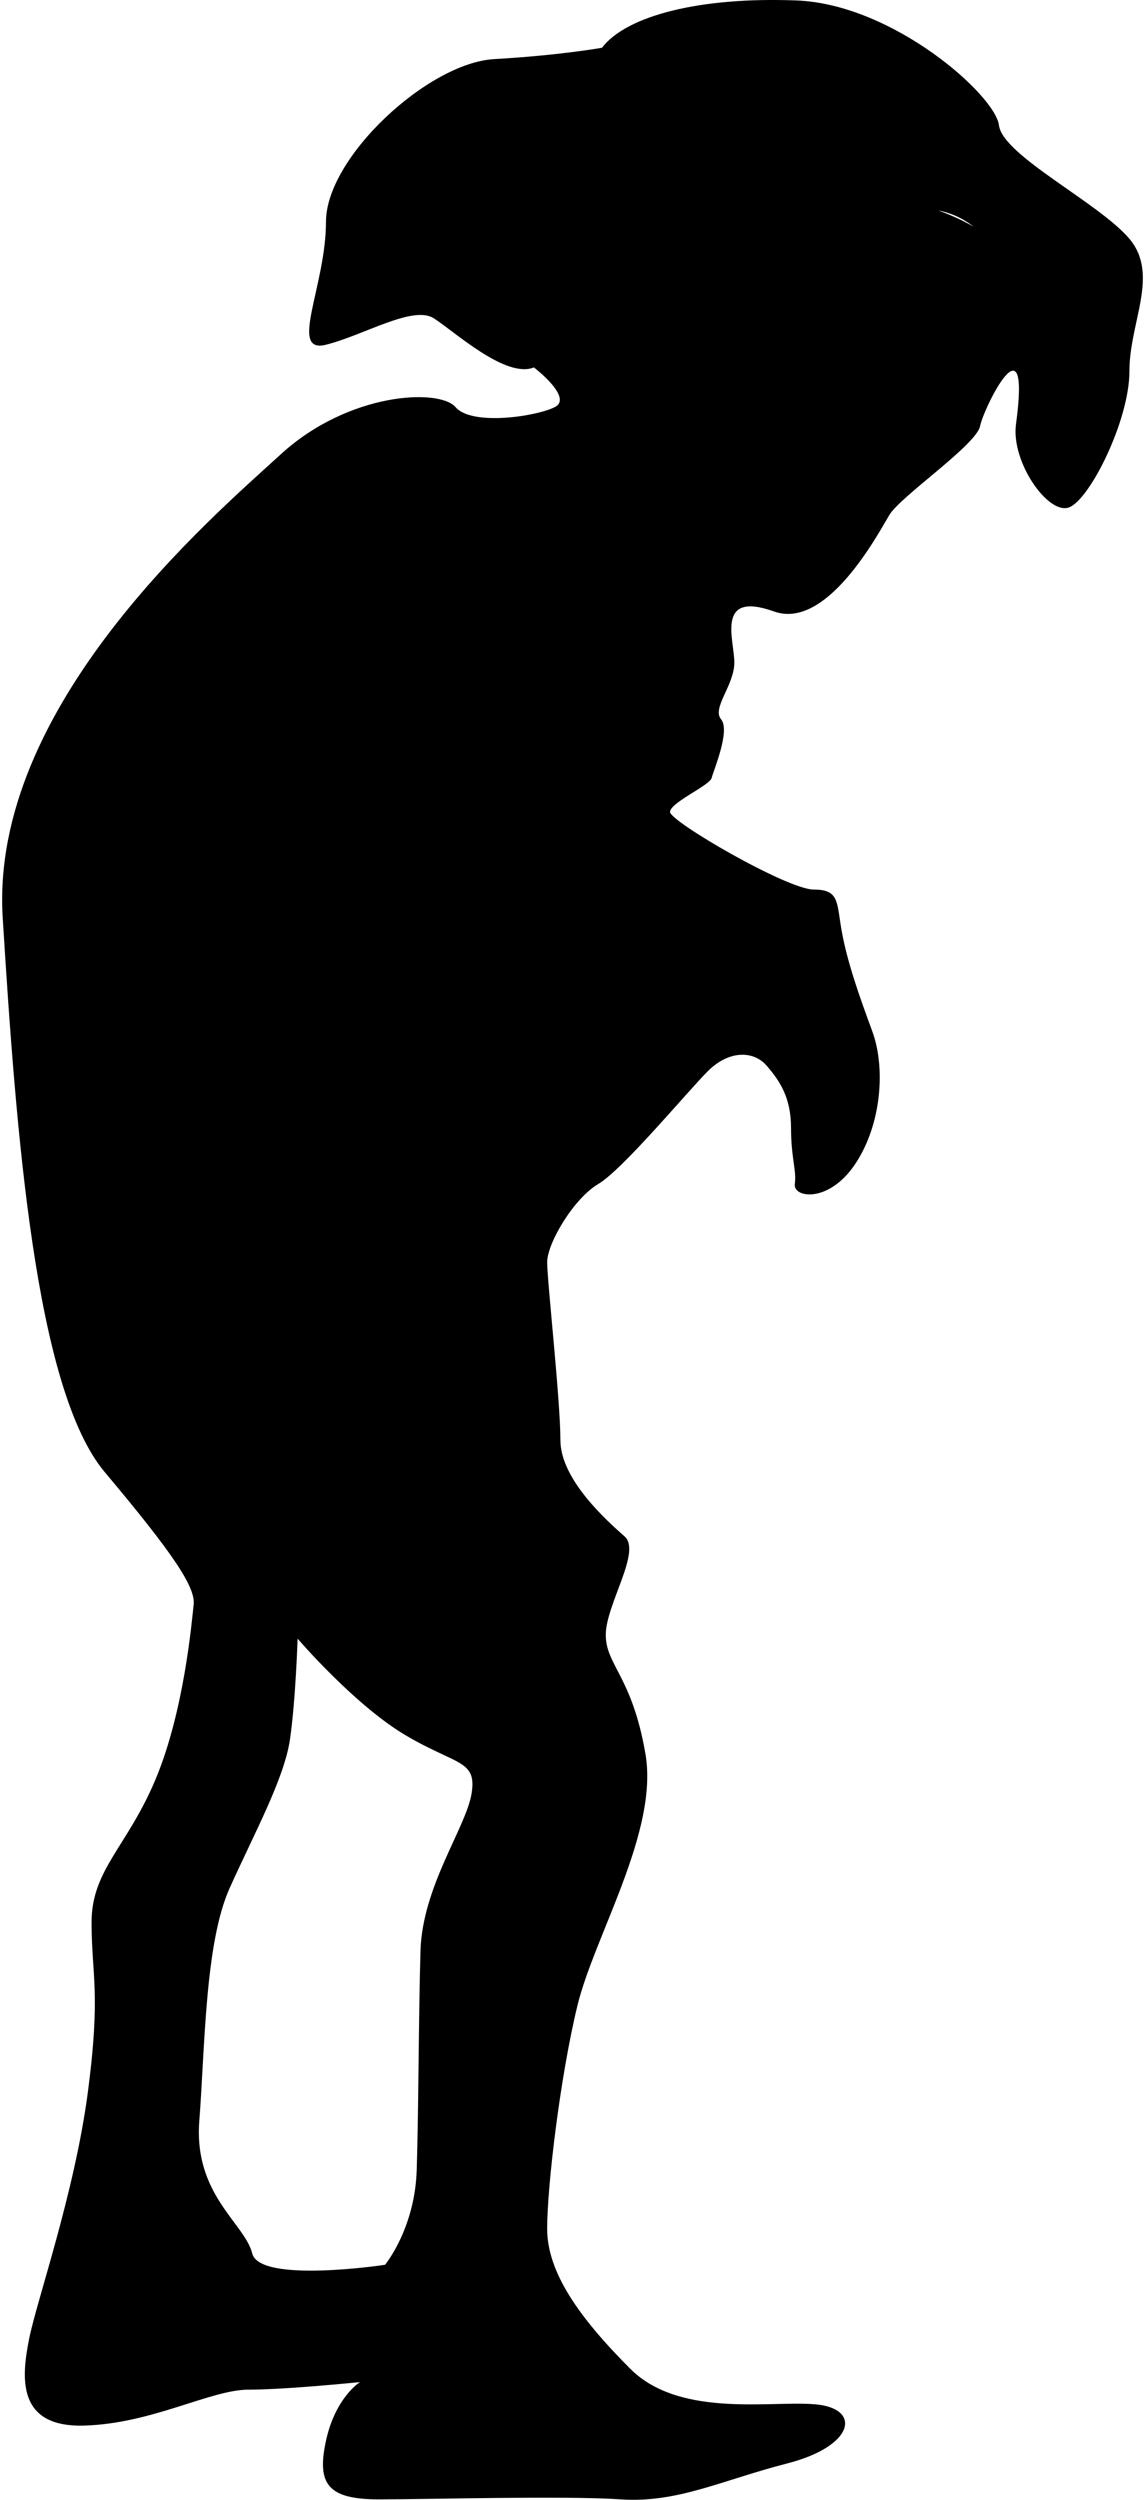 <?xml version="1.0" ?>
<svg xmlns="http://www.w3.org/2000/svg" xmlns:ev="http://www.w3.org/2001/xml-events" xmlns:xlink="http://www.w3.org/1999/xlink" baseProfile="full" enable-background="new 0 0 100.567 220.246" height="600px" version="1.1" viewBox="0 0 100.567 220.246" width="275px" x="0px" xml:space="preserve" y="0px">
	<defs/>
	<path d="M 99.383,21.042 C 96.717,17.875 88.216,13.709 87.883,11.042 C 87.55,8.375 78.55,0.375 70.05,0.042 C 61.55,-0.291 55.049,1.372 52.883,4.207 C 52.883,4.207 49.217,4.874 43.383,5.207 C 37.549,5.54 28.549,13.873 28.549,19.54 C 28.549,25.207 25.215,31.207 28.549,30.373 C 31.883,29.539 36.215,26.873 38.049,28.04 C 39.883,29.207 44.383,33.373 46.883,32.373 C 46.883,32.373 50.383,35.04 48.716,35.873 C 47.049,36.706 41.401,37.54 39.975,35.873 C 38.549,34.206 30.549,34.54 24.549,40.04 C 18.549,45.54 -1.116,62.207 0.05,80.874 C 1.216,99.541 2.883,122.375 9.05,129.708 C 15.217,137.041 17.049,139.875 16.883,141.375 C 16.717,142.875 16.05,150.708 13.55,156.708 C 11.05,162.708 7.883,164.708 7.883,169.375 C 7.883,174.042 8.717,175.541 7.55,184.375 C 6.383,193.209 3.049,202.709 2.383,206.042 C 1.717,209.375 1.217,213.876 7.217,213.709 C 13.217,213.542 18.384,210.542 21.717,210.542 C 25.05,210.542 31.55,209.875 31.55,209.875 C 31.55,209.875 29.383,211.209 28.55,215.042 C 27.717,218.875 28.717,220.209 33.217,220.209 C 37.717,220.209 49.55,219.876 54.55,220.209 C 59.55,220.542 63.384,218.542 69.217,217.042 C 75.05,215.542 75.717,212.375 72.05,211.875 C 68.383,211.375 59.883,213.209 55.383,208.709 C 50.883,204.209 48.05,200.208 48.05,196.375 C 48.05,192.542 49.217,182.876 50.717,176.709 C 52.217,170.542 57.884,161.375 56.717,154.542 C 55.55,147.709 53.217,146.709 53.217,144.042 C 53.217,141.375 56.383,136.709 54.883,135.376 C 53.383,134.043 49.217,130.376 49.217,126.876 C 49.217,123.376 48.05,112.876 48.05,111.209 C 48.05,109.542 50.383,105.6 52.55,104.321 C 54.717,103.042 60.384,96.209 62.217,94.375 C 64.05,92.541 66.216,92.542 67.383,93.875 C 68.55,95.208 69.55,96.708 69.55,99.375 C 69.55,102.042 70.049,103.1 69.883,104.321 C 69.717,105.542 72.884,106.042 75.217,102.542 C 77.55,99.042 77.884,94.042 76.717,90.875 C 75.55,87.708 74.55,84.875 74.05,82.208 C 73.55,79.541 73.883,78.375 71.55,78.375 C 69.217,78.375 58.884,72.375 58.884,71.542 C 58.884,70.709 62.385,69.209 62.551,68.542 C 62.717,67.875 64.217,64.375 63.384,63.375 C 62.551,62.375 64.551,60.375 64.551,58.375 C 64.551,56.375 62.855,52.02 68.051,53.875 C 72.715,55.541 77.217,47.042 78.217,45.375 C 79.217,43.708 85.884,39.208 86.217,37.542 C 86.55,35.876 90.715,27.541 89.383,37.375 C 88.933,40.699 92.217,45.375 94.05,44.708 C 95.883,44.041 99.383,37.041 99.383,32.708 C 99.383,28.375 102.049,24.209 99.383,21.042 M 41.382,158.042 C 40.882,161.042 37.049,166.208 36.882,171.875 C 36.715,177.542 36.714,186.043 36.548,191.209 C 36.382,196.375 33.755,199.542 33.755,199.542 C 33.755,199.542 22.714,201.209 22.048,198.542 C 21.382,195.875 16.882,193.375 17.382,186.875 C 17.882,180.375 17.881,171.208 20.048,166.375 C 22.215,161.542 24.882,156.709 25.382,153.209 C 25.882,149.709 26.048,144.375 26.048,144.375 C 26.048,144.375 31.048,150.208 35.548,152.875 C 40.048,155.542 41.882,155.042 41.382,158.042 M 85.647,19.977 C 84.748,19.447 83.696,18.965 82.521,18.539 C 83.536,18.738 84.625,19.16 85.647,19.977"/>
</svg>
